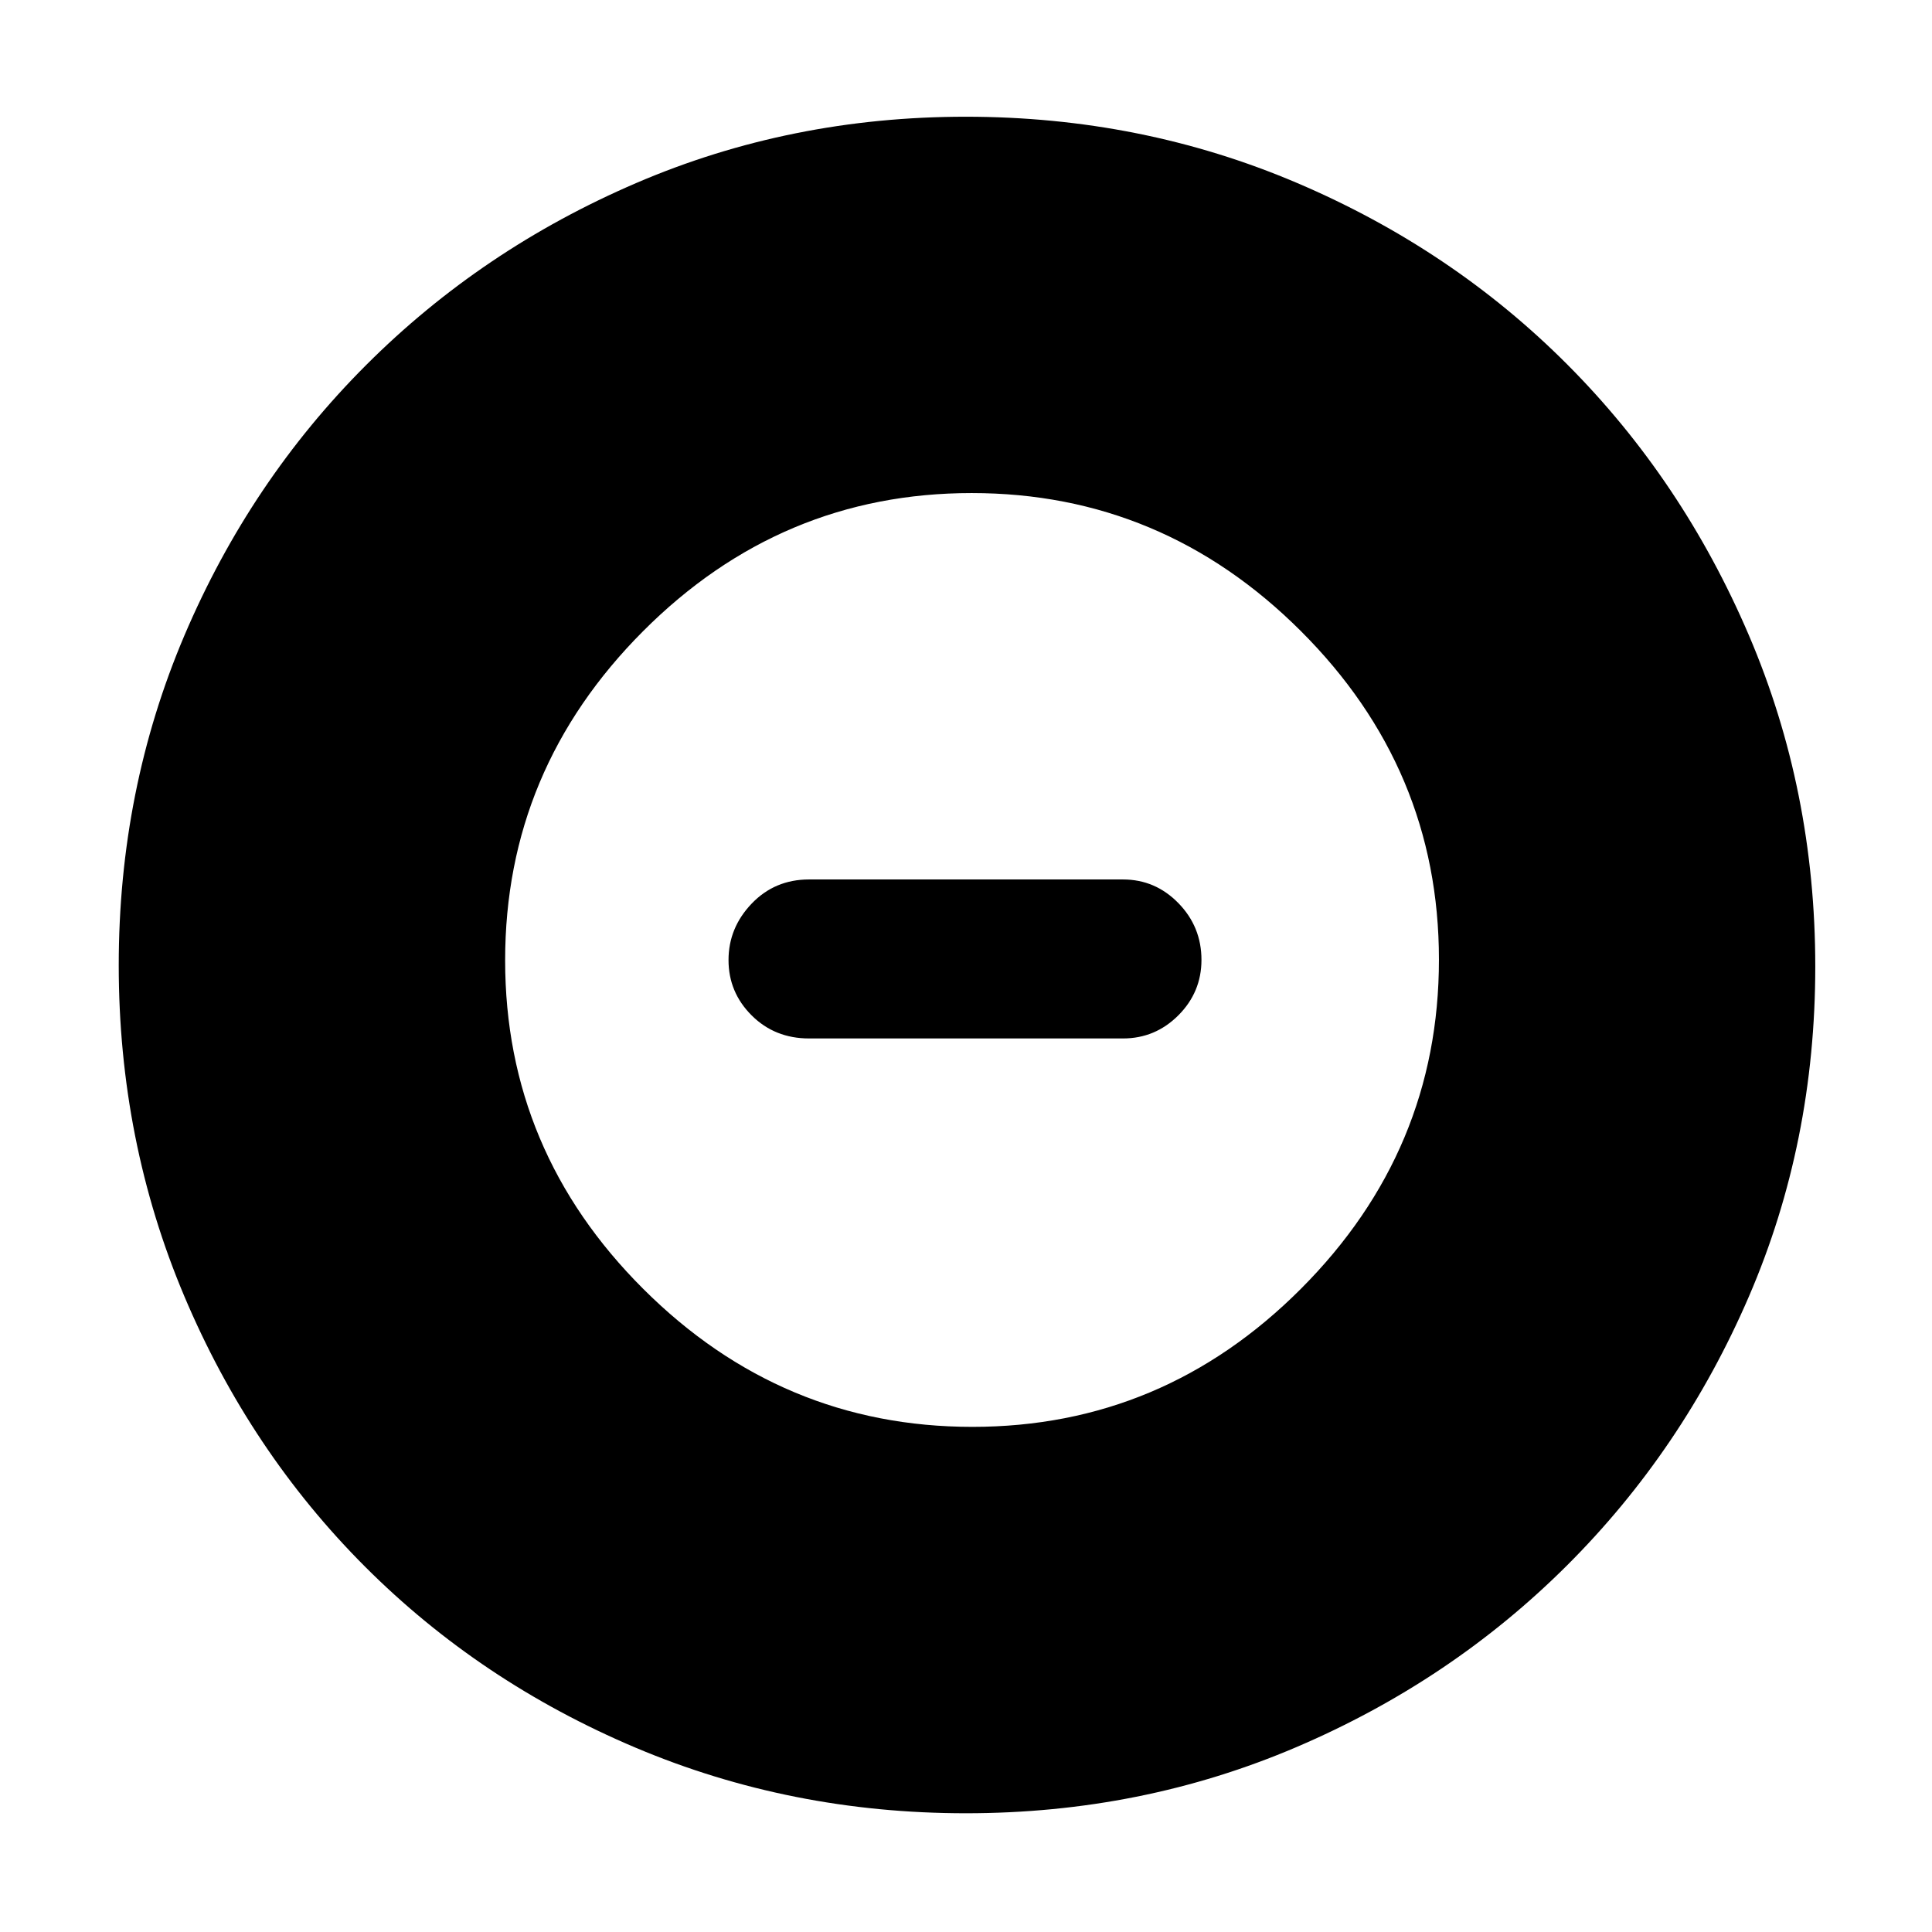 <svg xmlns="http://www.w3.org/2000/svg" height="48" viewBox="0 -960 960 960" width="48"><path d="M483.18-251q94.82 0 163.32-68.68 68.5-68.67 68.5-163.5 0-94.82-68.68-163.32-68.67-68.5-163.5-68.5-94.82 0-163.32 68.68-68.5 68.67-68.5 163.5 0 94.82 68.68 163.32 68.67 68.5 163.5 68.5ZM402-444q-17.02 0-28.51-11.46Q362-466.92 362-482.95q0-16.03 11.49-28.04Q384.98-523 402-523h156q16.05 0 27.53 11.75Q597-499.5 597-483.04q0 16.04-11.47 27.54Q574.05-444 558-444H402Zm77.95 385q-87.06 0-164.15-32.6-77.09-32.61-134.34-89.86T91.6-315.87Q59-393.03 59-480.36q0-87.23 32.66-163.94 32.67-76.7 90.21-134.25 57.54-57.55 134.25-90.5Q392.83-902 479.84-902q87.37 0 164.54 32.86 77.17 32.86 134.4 90.25 57.23 57.4 90.22 134.52 33 77.11 33 164.65 0 87.46-32.95 163.88-32.95 76.41-90.5 133.78Q721-124.69 644.13-91.85 567.26-59 479.95-59Z"/></svg>